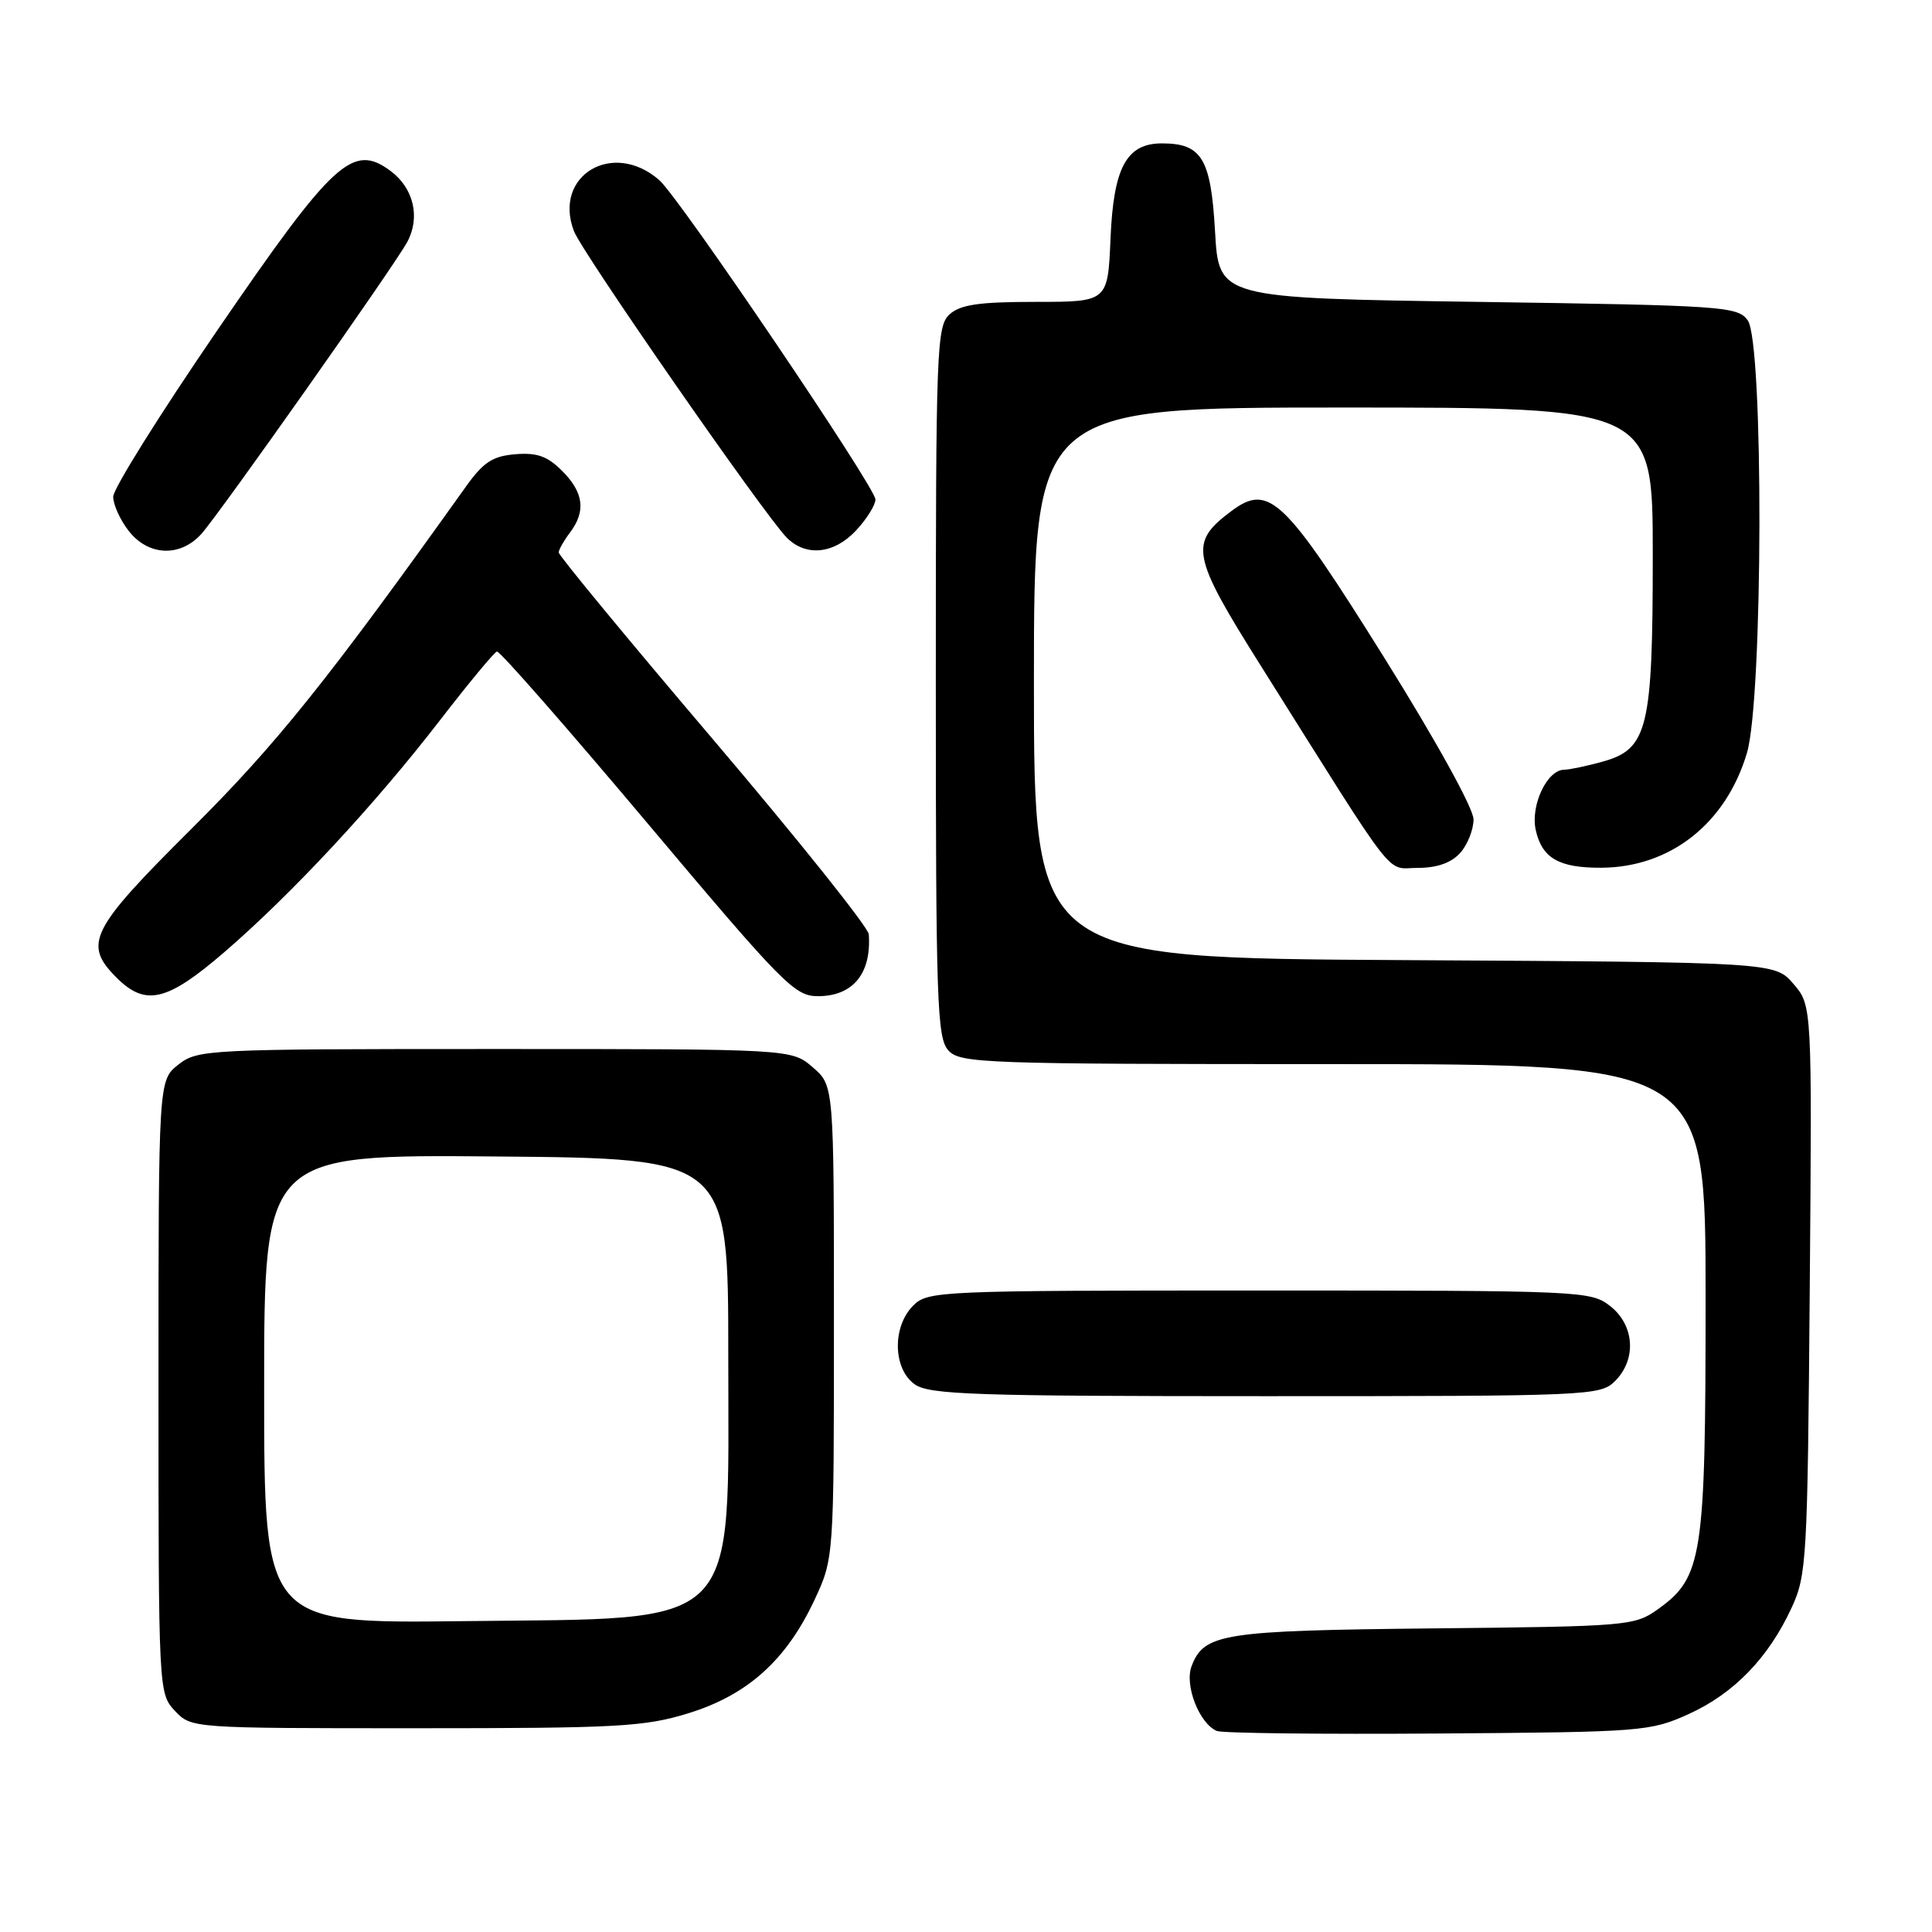 <?xml version="1.0" encoding="UTF-8" standalone="no"?>
<!DOCTYPE svg PUBLIC "-//W3C//DTD SVG 1.1//EN" "http://www.w3.org/Graphics/SVG/1.1/DTD/svg11.dtd" >
<svg xmlns="http://www.w3.org/2000/svg" xmlns:xlink="http://www.w3.org/1999/xlink" version="1.1" viewBox="0 0 256 256">
 <g >
 <path fill="currentColor"
d=" M 223.76 227.12 C 229.73 224.42 234.33 219.68 237.39 213.05 C 239.40 208.72 239.51 206.67 239.80 170.87 C 240.11 133.24 240.11 133.24 237.64 130.37 C 235.17 127.50 235.17 127.50 186.09 127.22 C 137.00 126.95 137.00 126.95 137.00 90.47 C 137.00 54.00 137.00 54.00 178.00 54.00 C 219.00 54.00 219.00 54.00 219.00 73.53 C 219.00 96.59 218.35 99.25 212.33 100.93 C 210.22 101.51 207.95 101.99 207.27 101.99 C 205.00 102.00 202.78 106.70 203.49 109.97 C 204.32 113.71 206.56 115.01 212.18 114.98 C 221.33 114.93 228.70 109.12 231.48 99.77 C 233.62 92.53 233.71 45.36 231.58 42.44 C 230.24 40.60 228.35 40.47 195.83 40.00 C 161.50 39.50 161.50 39.50 161.00 30.67 C 160.45 21.00 159.25 19.00 153.96 19.00 C 149.27 19.00 147.54 22.19 147.15 31.60 C 146.79 40.00 146.79 40.00 137.23 40.00 C 129.73 40.00 127.26 40.36 125.83 41.65 C 124.11 43.21 124.00 46.05 124.00 90.33 C 124.00 132.67 124.16 137.52 125.65 139.17 C 127.22 140.90 130.12 141.00 176.65 141.00 C 226.00 141.00 226.00 141.00 226.00 171.98 C 226.00 206.41 225.60 209.01 219.64 213.26 C 216.60 215.43 215.62 215.51 190.00 215.77 C 161.96 216.06 159.55 216.43 157.89 220.78 C 156.93 223.30 158.91 228.37 161.23 229.36 C 161.93 229.66 175.10 229.81 190.50 229.70 C 217.62 229.51 218.67 229.43 223.76 227.12 Z  M 91.23 227.01 C 99.04 224.60 104.17 220.00 107.89 212.07 C 110.50 206.50 110.50 206.50 110.50 175.17 C 110.50 143.83 110.50 143.83 107.69 141.42 C 104.89 139.00 104.89 139.00 65.58 139.00 C 27.33 139.00 26.20 139.06 23.63 141.07 C 21.00 143.15 21.00 143.15 21.00 183.76 C 21.00 224.08 21.02 224.39 23.17 226.69 C 25.35 229.00 25.35 229.00 55.07 229.00 C 81.91 229.00 85.41 228.81 91.23 227.01 Z  M 214.00 183.00 C 216.88 180.12 216.59 175.61 213.37 173.07 C 210.79 171.05 209.73 171.00 166.87 171.00 C 124.33 171.00 122.94 171.06 121.00 173.00 C 118.20 175.80 118.32 181.41 121.22 183.44 C 123.15 184.80 129.27 185.00 167.72 185.00 C 210.67 185.00 212.06 184.94 214.00 183.00 Z  M 29.72 126.17 C 38.60 118.52 49.62 106.68 58.25 95.50 C 62.07 90.55 65.49 86.42 65.85 86.33 C 66.21 86.23 75.18 96.47 85.79 109.08 C 103.78 130.46 105.30 132.00 108.38 132.00 C 113.02 132.00 115.48 129.00 115.12 123.80 C 115.05 122.87 105.77 111.26 94.50 98.00 C 83.22 84.74 74.01 73.58 74.03 73.20 C 74.05 72.81 74.72 71.63 75.53 70.56 C 77.66 67.74 77.34 65.25 74.49 62.40 C 72.53 60.44 71.15 59.95 68.27 60.19 C 65.26 60.44 64.04 61.25 61.72 64.50 C 43.44 90.12 36.59 98.67 25.38 109.81 C 11.92 123.20 10.98 125.07 15.45 129.55 C 19.29 133.38 22.13 132.71 29.72 126.17 Z  M 193.47 113.03 C 194.45 111.95 195.25 109.94 195.25 108.57 C 195.25 107.12 190.28 98.13 183.38 87.08 C 170.18 65.97 168.15 64.01 163.19 67.70 C 157.53 71.92 157.83 73.54 167.04 88.18 C 185.51 117.56 183.52 115.00 187.84 115.00 C 190.40 115.00 192.29 114.34 193.47 113.03 Z  M 26.68 70.75 C 29.09 68.07 52.32 35.13 53.97 32.05 C 55.72 28.79 54.81 24.93 51.76 22.66 C 46.74 18.93 44.22 21.24 28.75 43.83 C 21.19 54.87 15.00 64.76 15.00 65.82 C 15.00 66.87 15.93 68.92 17.07 70.37 C 19.68 73.69 23.88 73.85 26.68 70.75 Z  M 113.46 70.26 C 114.86 68.75 116.00 66.92 116.00 66.18 C 116.00 64.58 90.03 26.20 87.36 23.87 C 81.22 18.49 73.24 23.25 76.05 30.63 C 77.12 33.44 101.32 68.29 104.25 71.24 C 106.81 73.81 110.54 73.41 113.46 70.26 Z  M 35.00 184.05 C 35.00 152.97 35.00 152.97 65.75 153.24 C 96.50 153.50 96.50 153.50 96.50 179.55 C 96.50 216.50 98.63 214.37 61.30 214.81 C 35.00 215.12 35.00 215.12 35.00 184.05 Z "/>
</g>
</svg>